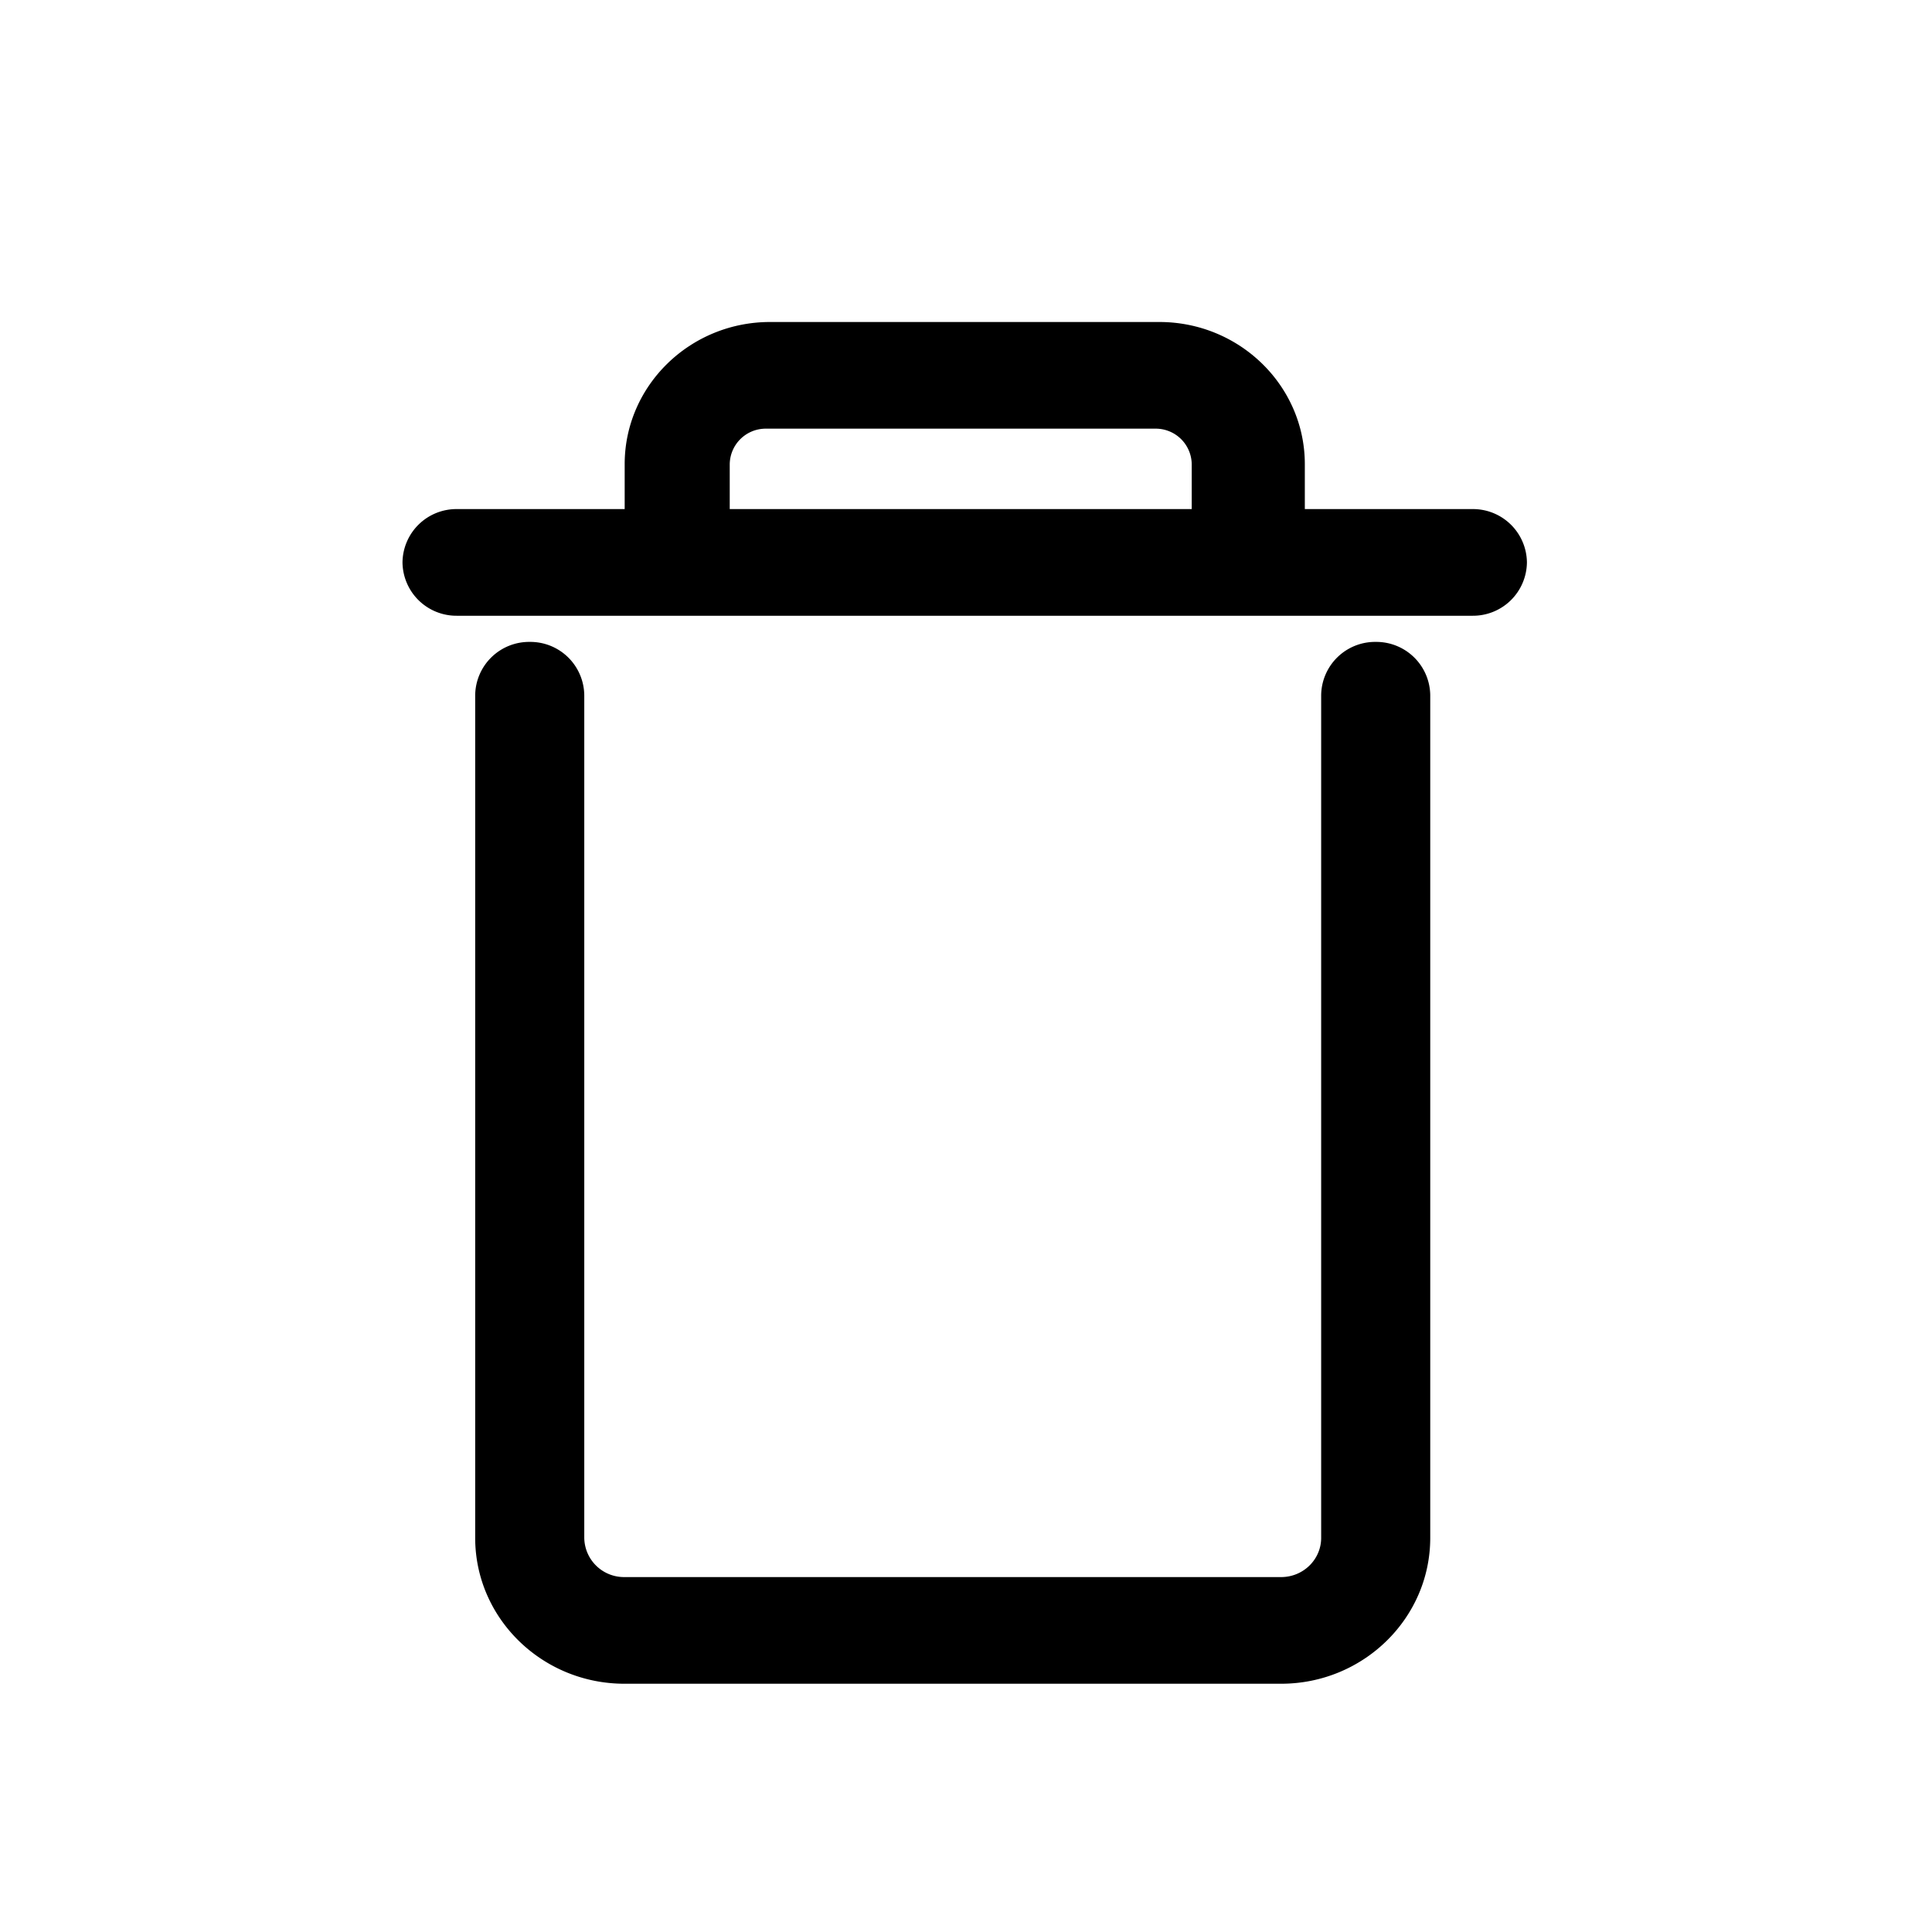 <svg width="24" height="24" viewBox="0 0 24 24">
    <g fill="none" fill-rule="evenodd">
        <path d="M0 0h24v24H0z"></path>
        <path fill="currentColor"
              d="M17.09 7.974a.67.67 0 0 0-.678.662v10.468c0 .269-.223.487-.497.487H7.757a.494.494 0 0 1-.499-.487V8.636a.67.67 0 0 0-.677-.662.67.67 0 0 0-.678.662v10.468c0 1 .832 1.812 1.854 1.812h8.157c1.022 0 1.853-.813 1.853-1.812V8.636a.67.67 0 0 0-.677-.662zM18.291 6.324a.67.67 0 0 1 .677.662.67.67 0 0 1-.677.663H5.677A.67.67 0 0 1 5 6.986a.67.67 0 0 1 .677-.662H7.76v-.558C7.76 4.792 8.57 4 9.566 4h4.836c.996 0 1.807.792 1.807 1.766v.558h2.082zm-3.487 0v-.558a.447.447 0 0 0-.452-.441H9.516a.447.447 0 0 0-.451.441v.558h5.739z"></path>
    </g>
</svg>